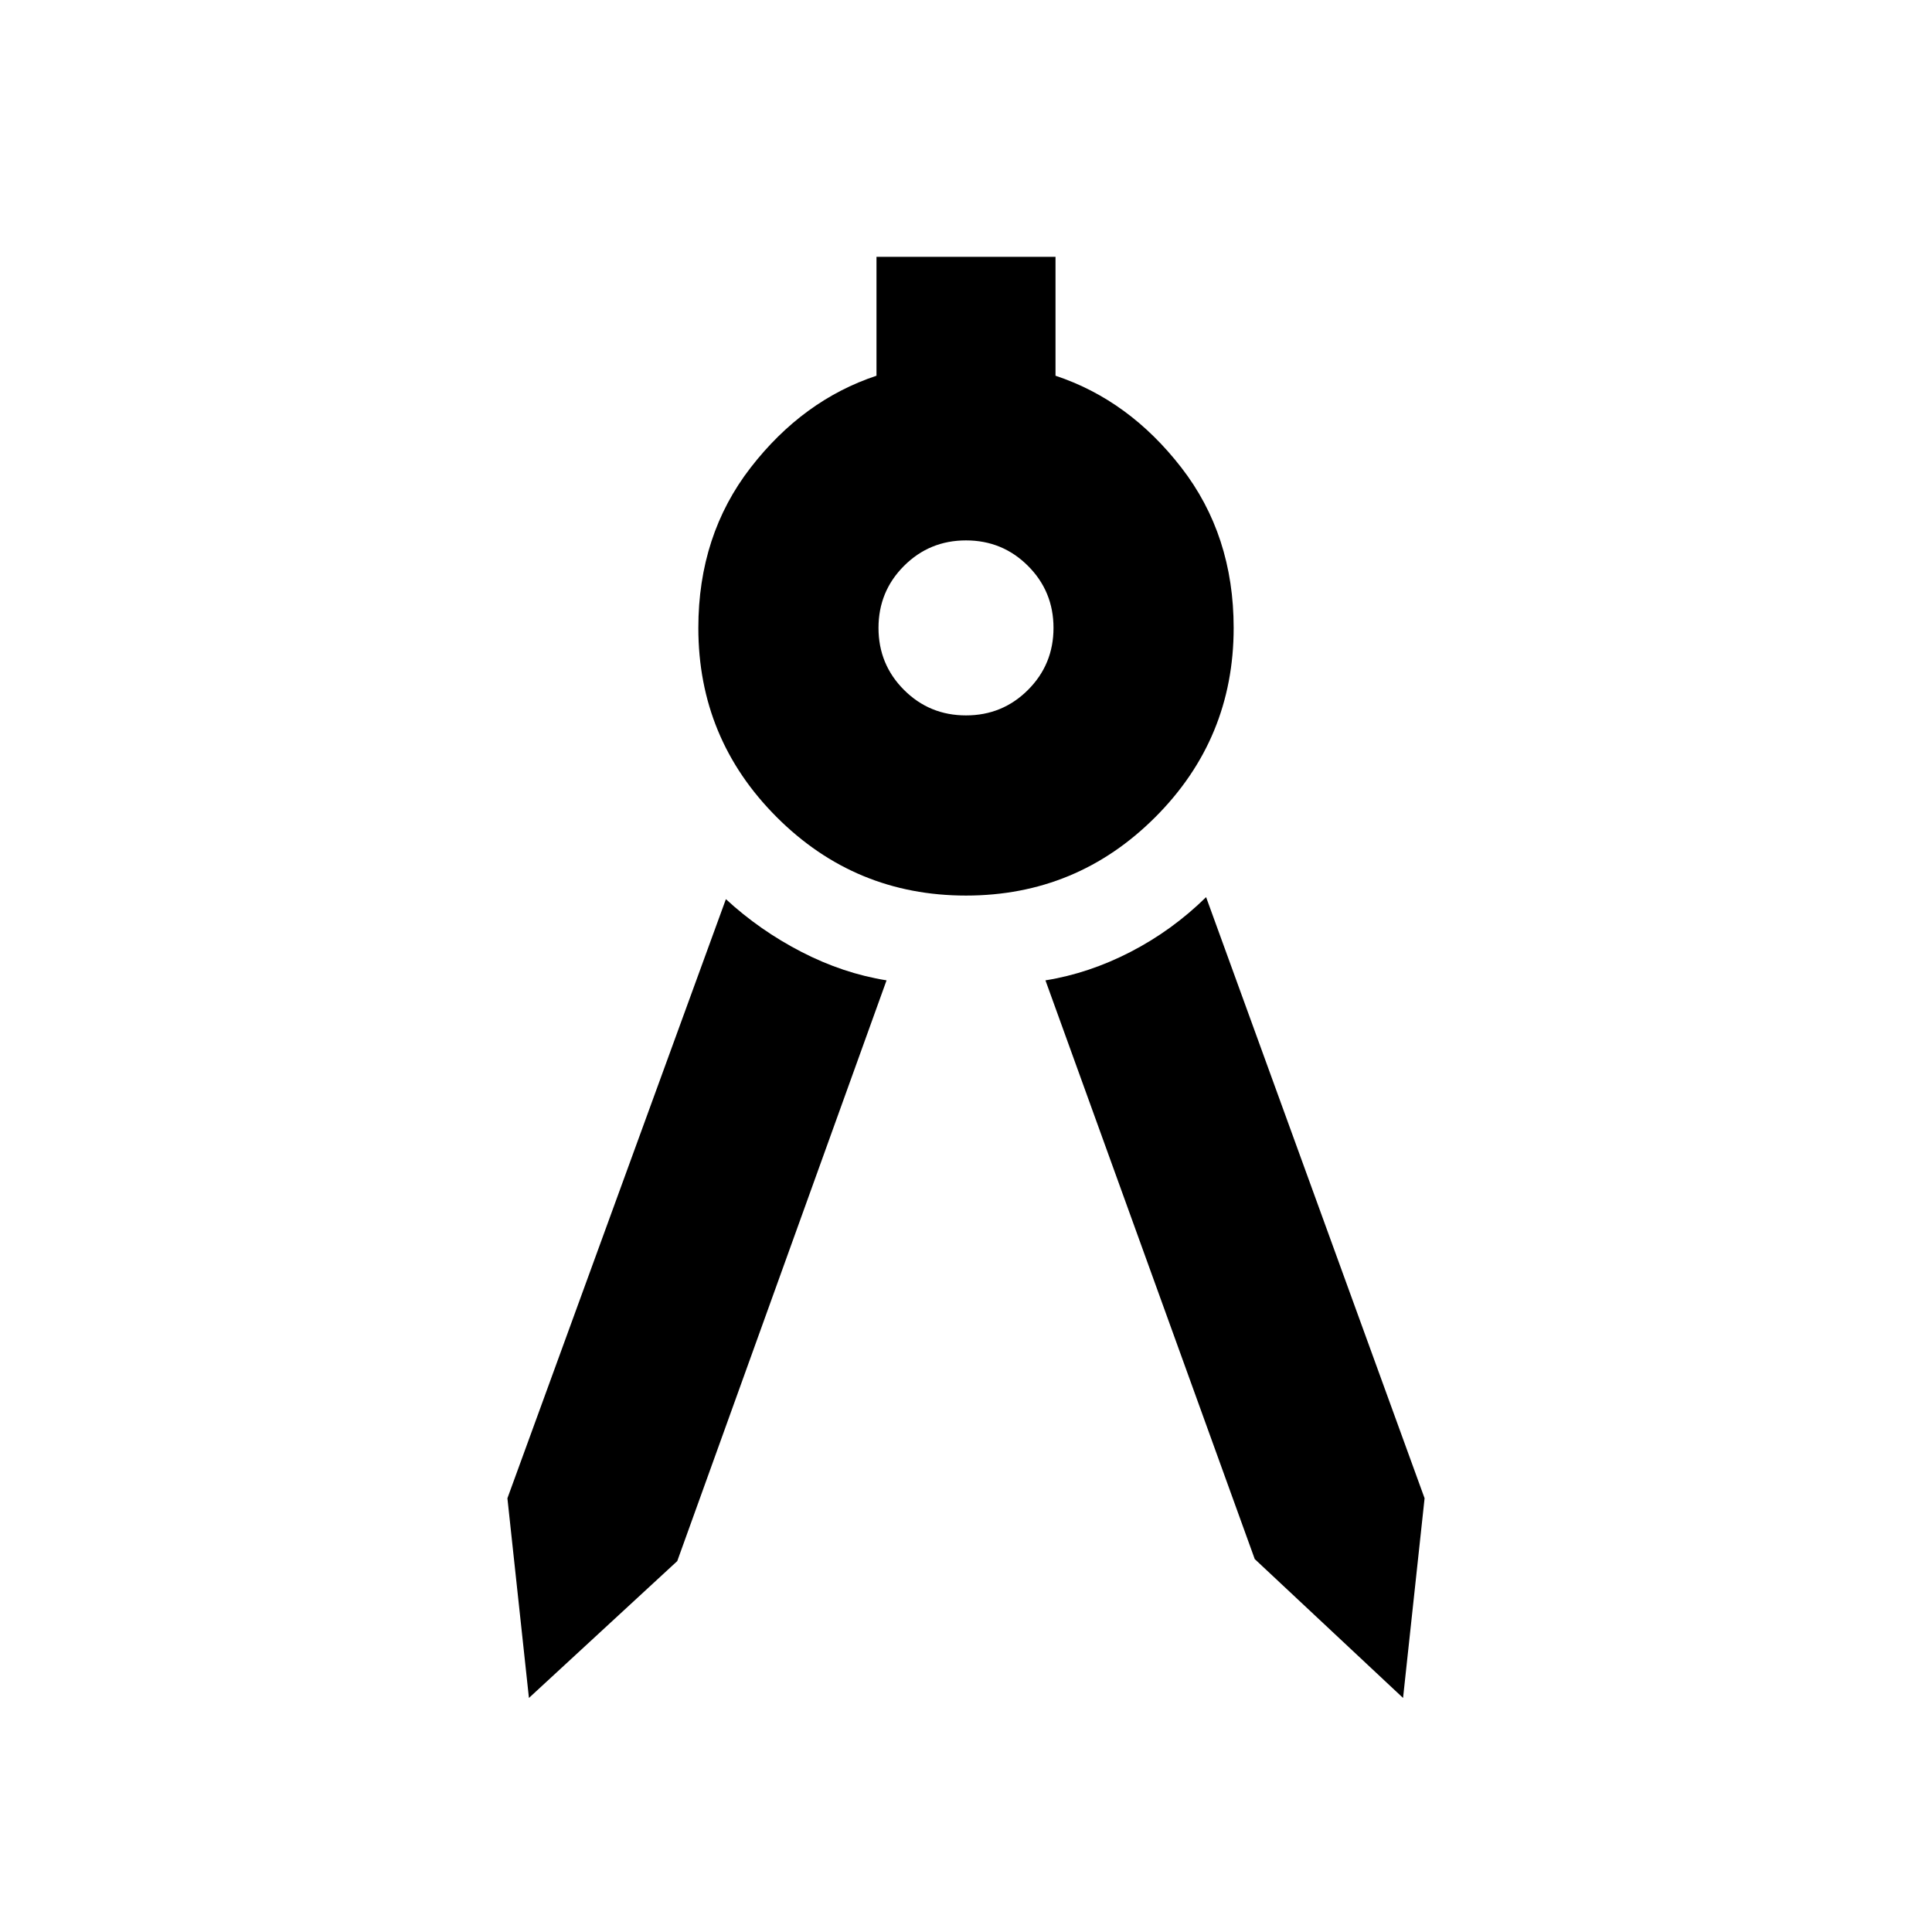<svg xmlns="http://www.w3.org/2000/svg" height="20" viewBox="0 -960 960 960" width="20"><path d="m262.826-116.303-10.696-99.218 108.565-297.696q16.826 15.522 37.54 26.209 20.714 10.686 42.287 14.139l-104 288.565-73.696 68.001Zm434.348 0-73.696-69.001-104-287.565q21.573-3.453 42.287-14.139 20.714-10.687 37.54-27.209L707.87-215.521l-10.696 99.218ZM480-514.999q-55.087 0-94.044-38.957-38.957-38.957-38.957-94.044 0-46.087 25.979-79.631 25.978-33.543 62.543-45.674v-59.087h88.958v59.087q36.565 12.131 62.543 45.674 25.979 33.544 25.979 79.631 0 55.087-38.957 94.044-38.957 38.957-94.044 38.957Zm0-89.523q18.139 0 30.809-12.669 12.669-12.67 12.669-30.809 0-18.139-12.669-30.809-12.67-12.669-30.809-12.669-18.139 0-30.809 12.669-12.669 12.67-12.669 30.809 0 18.139 12.669 30.809 12.67 12.669 30.809 12.669Z"/></svg>